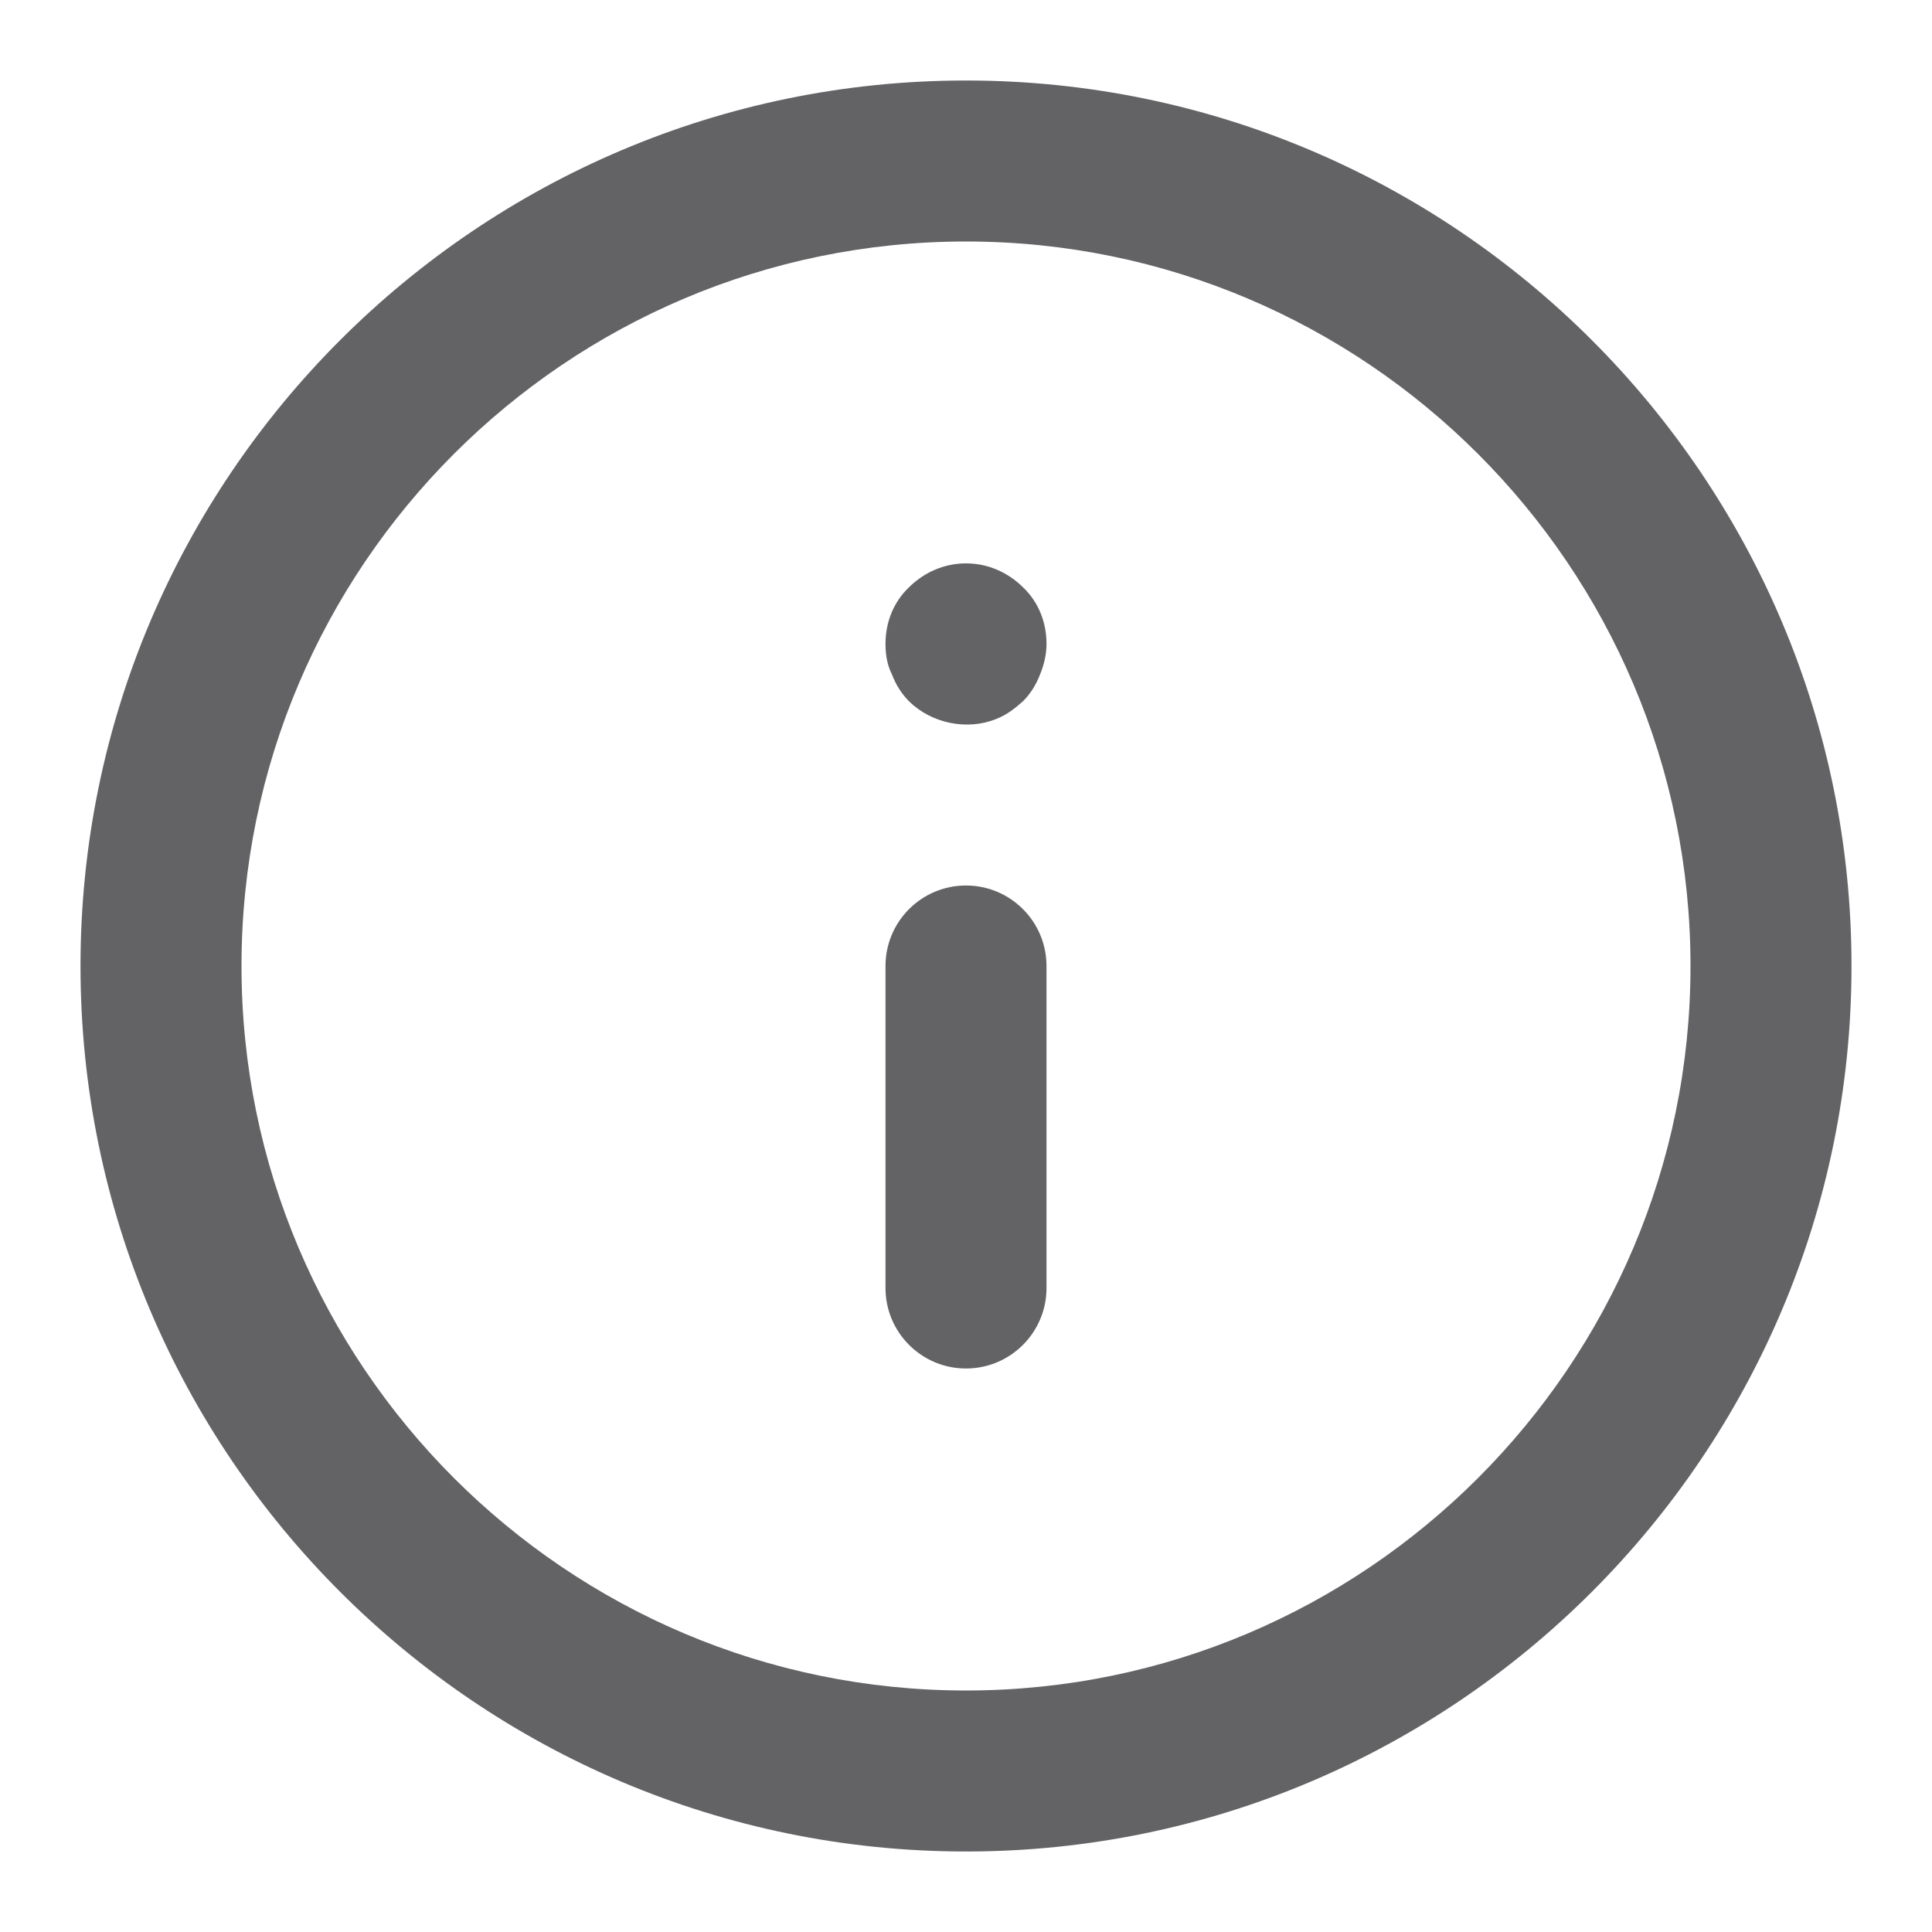 <?xml version="1.0" encoding="UTF-8"?>
<svg width="24px" height="24px" viewBox="0 0 15 15" version="1.1" xmlns="http://www.w3.org/2000/svg" xmlns:xlink="http://www.w3.org/1999/xlink">
    <!-- Generator: sketchtool 61.2 (101010) - https://sketch.com -->
    <title>1DB3D779-4F94-45D6-9EE4-62F2E62A64BB</title>
    <desc>Created with sketchtool.</desc>
    <defs>
        <path fill='#636366' d="M7.5,0.625 C11.291,0.625 14.375,3.709 14.375,7.5 C14.375,11.291 11.291,14.375 7.5,14.375 C3.709,14.375 0.625,11.291 0.625,7.5 C0.625,3.709 3.709,0.625 7.5,0.625 Z M7.5,1.875 C4.399,1.875 1.875,4.399 1.875,7.5 C1.875,10.602 4.399,13.125 7.5,13.125 C10.602,13.125 13.125,10.602 13.125,7.5 C13.125,4.399 10.602,1.875 7.5,1.875 Z M7.944,9.557 C8,9.614 8.044,9.682 8.075,9.764 C8.113,9.839 8.125,9.92 8.125,10.001 C8.125,10.17 8.062,10.326 7.944,10.439 C7.825,10.557 7.669,10.626 7.5,10.626 C7.331,10.626 7.175,10.557 7.056,10.439 C6.938,10.326 6.875,10.17 6.875,10.001 C6.875,9.92 6.894,9.839 6.925,9.764 C6.956,9.682 7,9.614 7.056,9.557 C7.119,9.501 7.181,9.451 7.263,9.419 C7.487,9.326 7.769,9.382 7.944,9.557 Z M7.5,4.375 C7.845,4.375 8.125,4.655 8.125,5 L8.125,7.5 C8.125,7.845 7.845,8.125 7.5,8.125 C7.155,8.125 6.875,7.845 6.875,7.5 L6.875,5 C6.875,4.655 7.155,4.375 7.5,4.375 Z" id="path-1"></path>
    </defs>
    <g id="Asset-Artboard-Page" stroke="none" stroke-width="1" fill="none" fill-rule="evenodd">
        <g id="Icon/Card/Info">
            <mask id="mask-2" fill="white">
                <use xlink:href="#path-1"></use>
            </mask>
            <use id="icon-card-info" fill='#636366' transform="translate(7.5, 7.5) rotate(-180) translate(-7.5, -7.5) " xlink:href="#path-1"></use>
        </g>
    </g>
</svg>